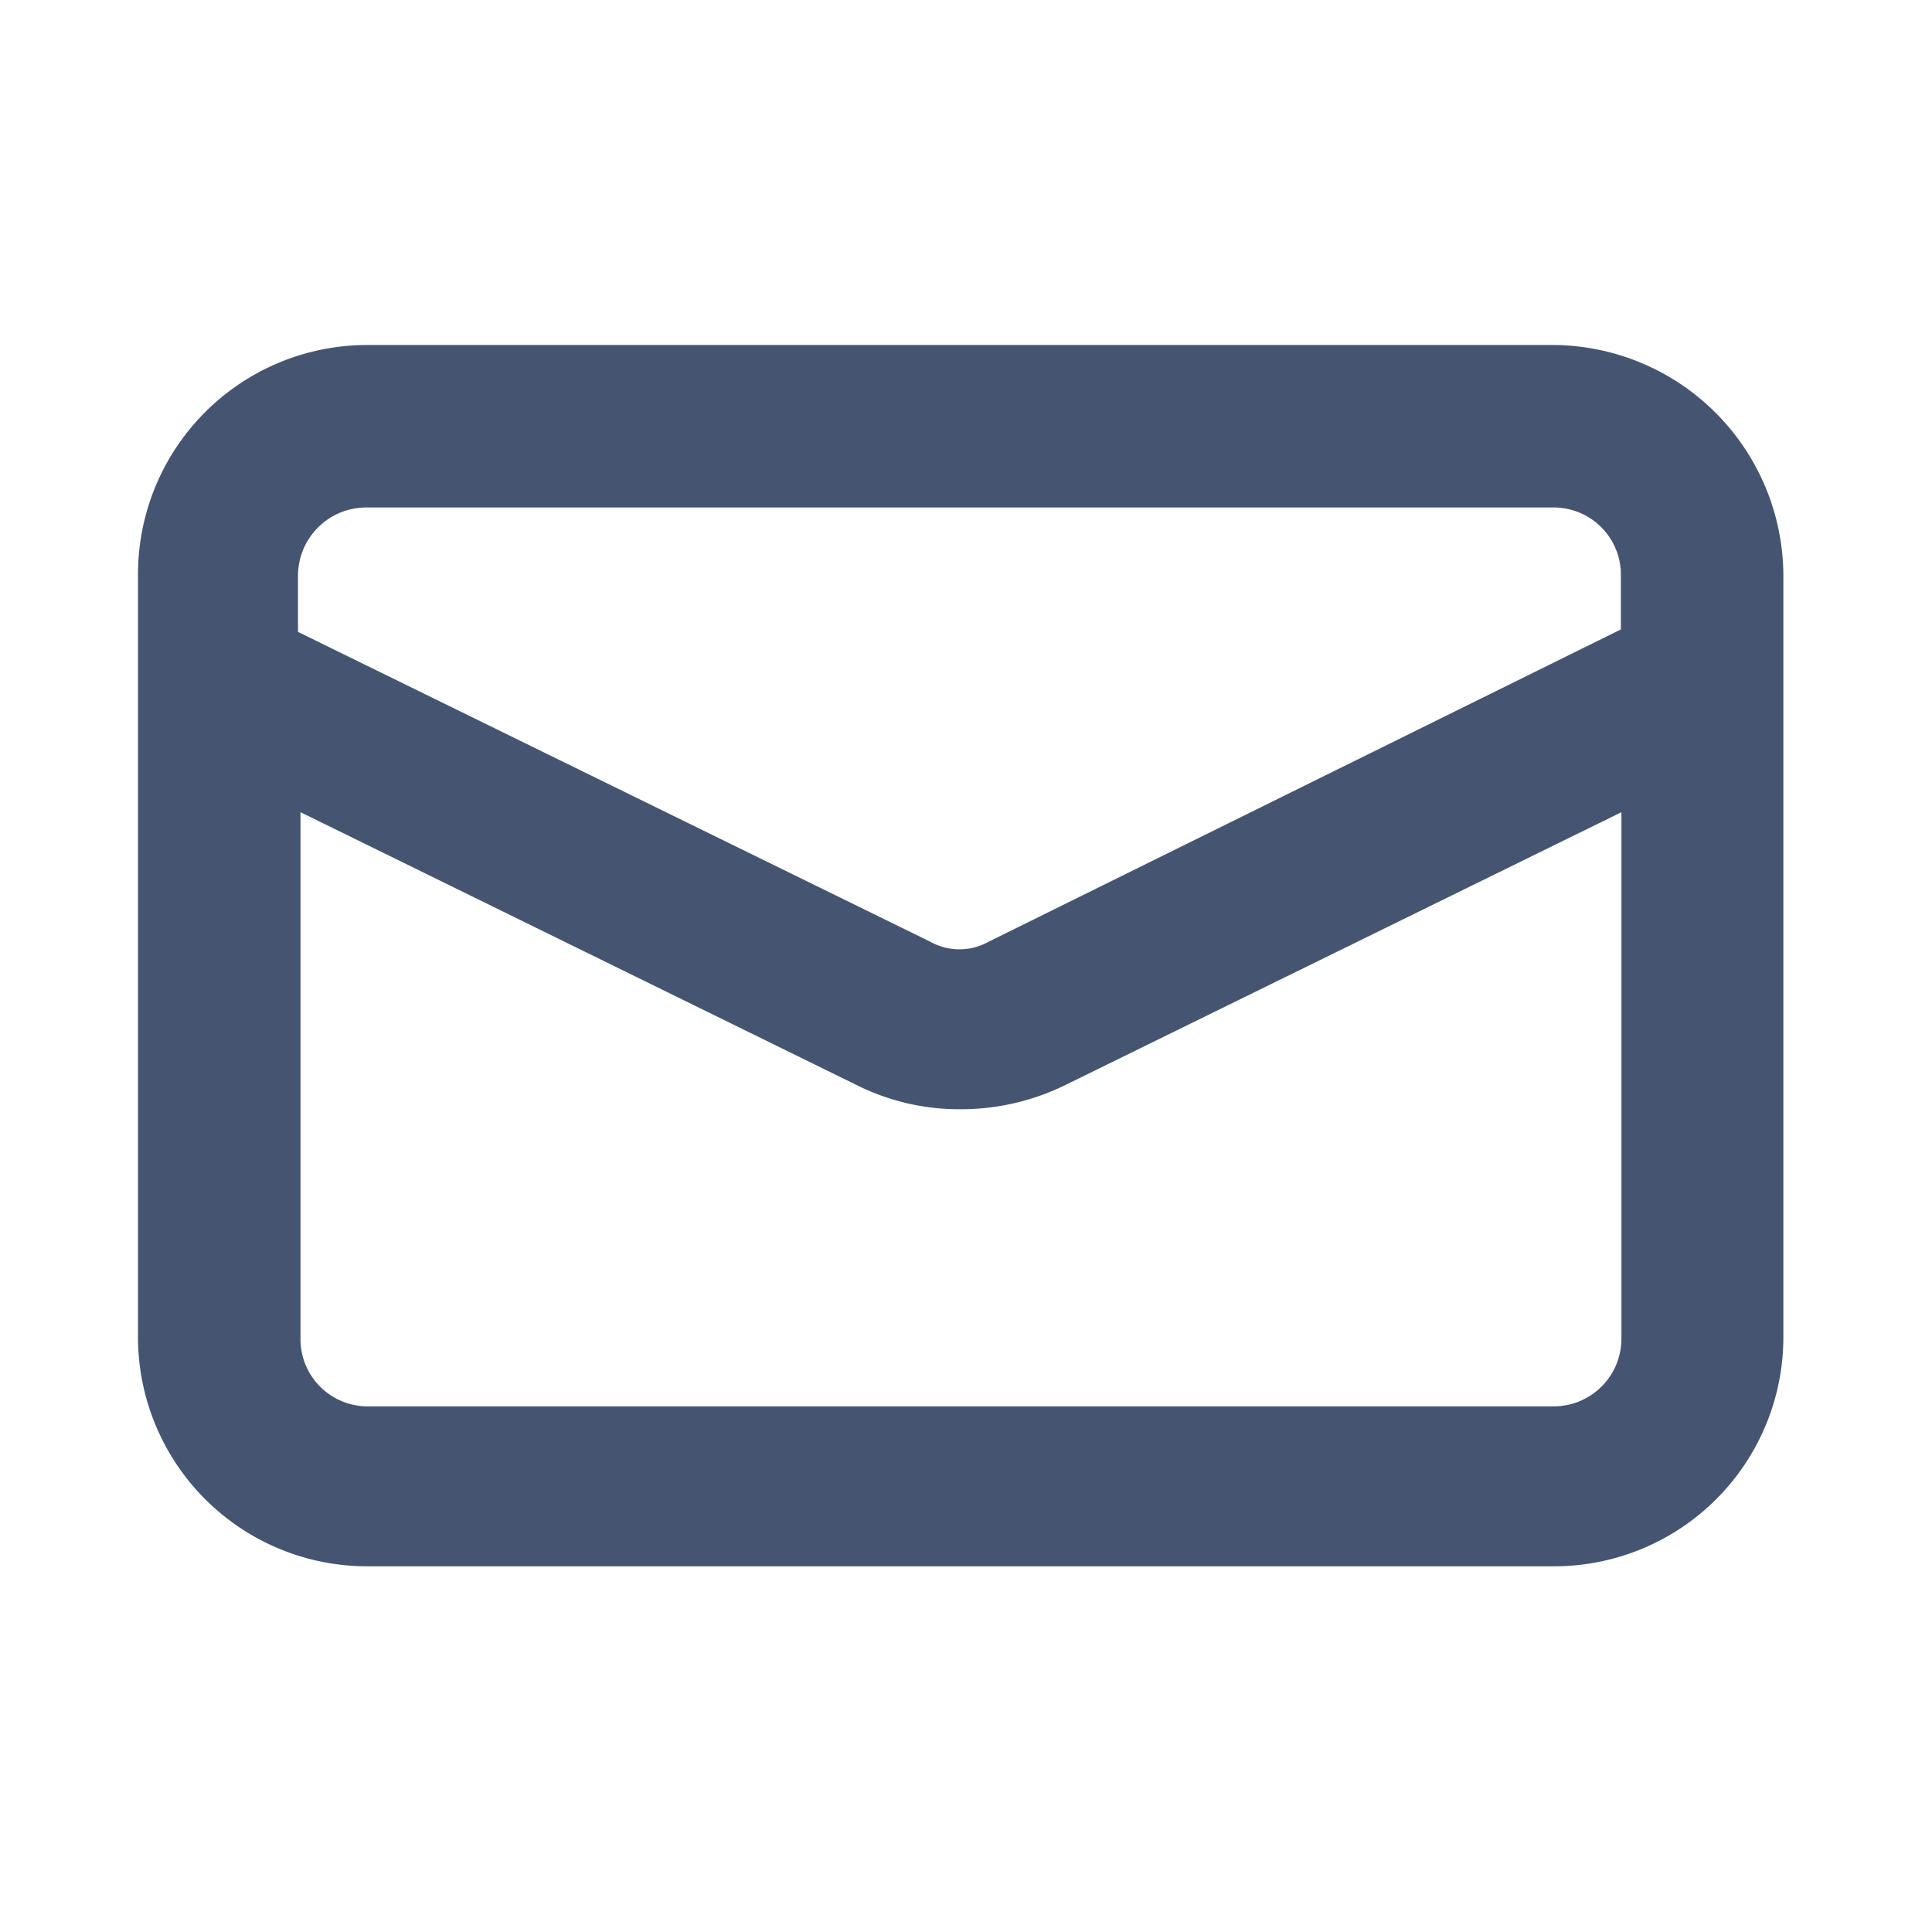 <svg xmlns="http://www.w3.org/2000/svg" width="28" height="28" viewBox="0 0 28 28"><defs><style>.a{fill:none;}.b{fill:#455571;}</style></defs><g transform="translate(-4453 -1162)"><path class="a" d="M0,0H28V28H0Z" transform="translate(4453 1162)"/><g transform="translate(4422.3 1141.1)"><g transform="translate(32.7 25.9)"><path class="b" d="M53.234,25.9H36.012A3.322,3.322,0,0,0,32.7,29.212V40.289A3.322,3.322,0,0,0,36.012,43.6H53.234a3.322,3.322,0,0,0,3.312-3.312V29.249A3.354,3.354,0,0,0,53.234,25.9ZM36.012,28.255H53.234a.974.974,0,0,1,.957.957v.81l-9.163,4.526a.866.866,0,0,1-.846,0l-9.163-4.49v-.81A.989.989,0,0,1,36.012,28.255ZM53.234,41.282H36.012a.974.974,0,0,1-.957-.957V32.671l8.1,3.974a3.32,3.32,0,0,0,1.472.331,3.437,3.437,0,0,0,1.472-.331l8.1-3.974v7.618A.982.982,0,0,1,53.234,41.282Z" transform="translate(-32.7 -25.9)"/></g></g></g></svg>